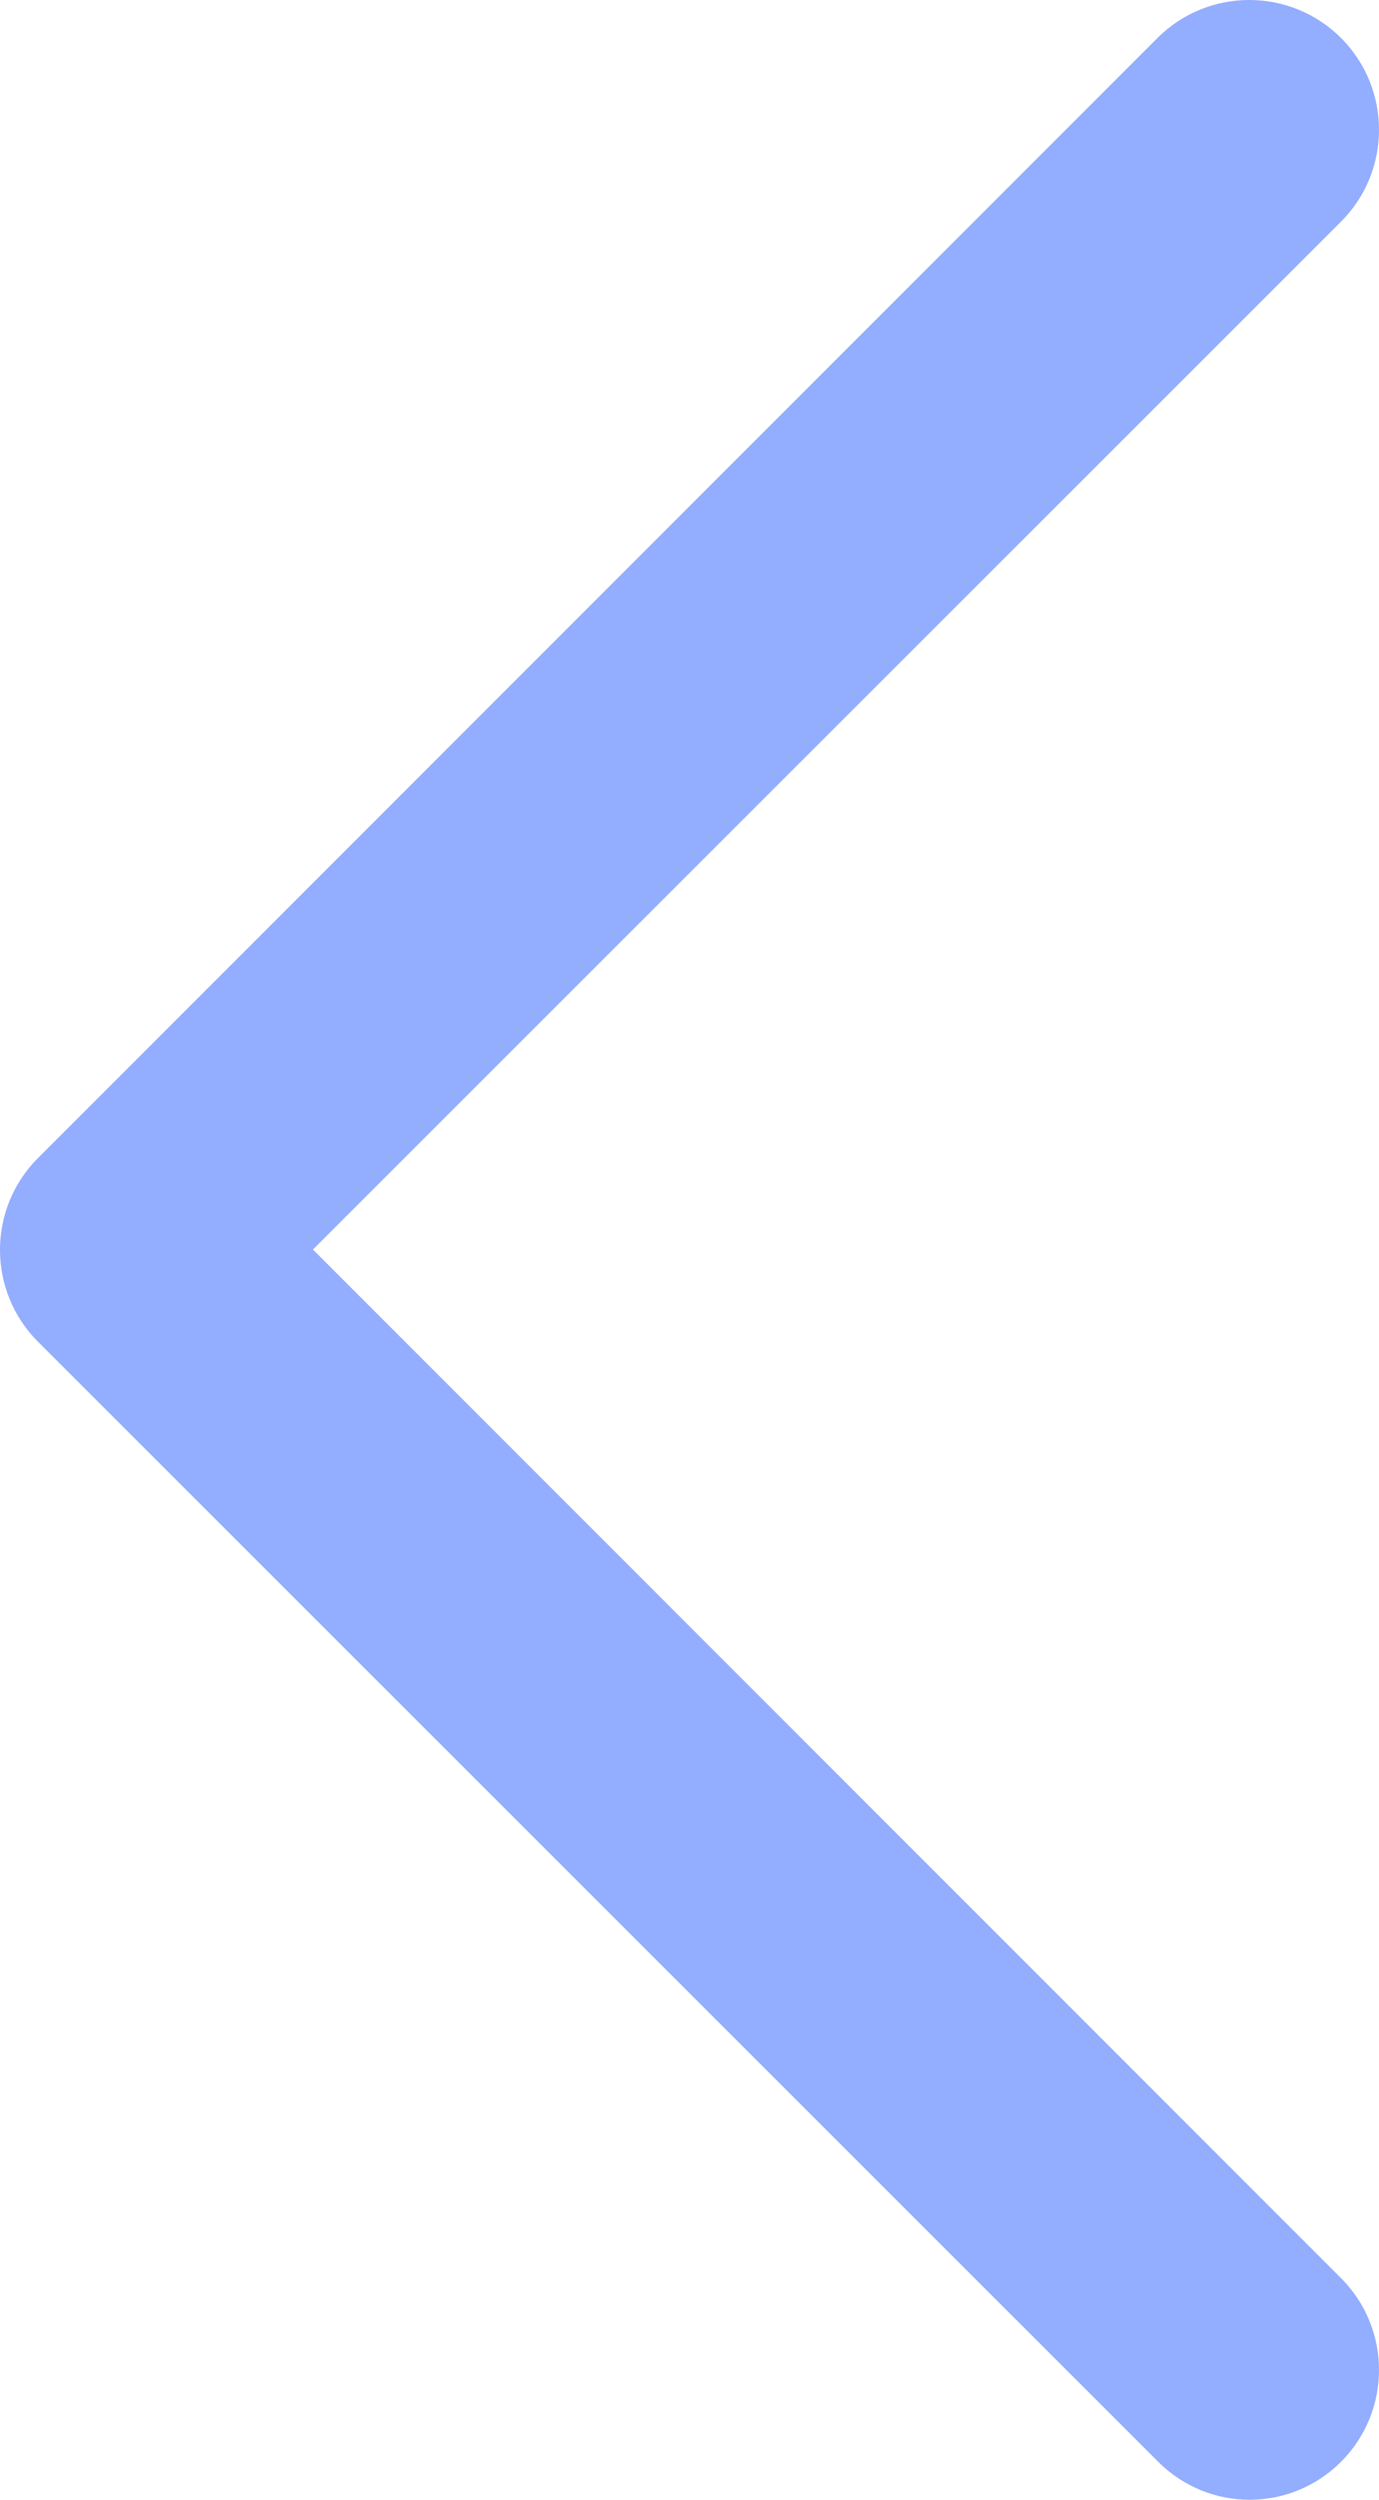 <?xml version="1.0" encoding="UTF-8"?><svg id="Layer_2" xmlns="http://www.w3.org/2000/svg" viewBox="0 0 19.61 35.53"><defs><style>.cls-1{fill:#93adff;}</style></defs><g id="Layer_1-2"><path class="cls-1" d="M.54,16.46L16.46,.54c.72-.72,1.89-.72,2.61,0,.72,.72,.72,1.89,0,2.61L4.45,17.76l14.62,14.62c.72,.72,.72,1.89,0,2.61-.36,.36-.83,.54-1.3,.54s-.94-.18-1.3-.54L.64,19.17l-.1-.1c-.72-.72-.72-1.89,0-2.61Z"/></g></svg>